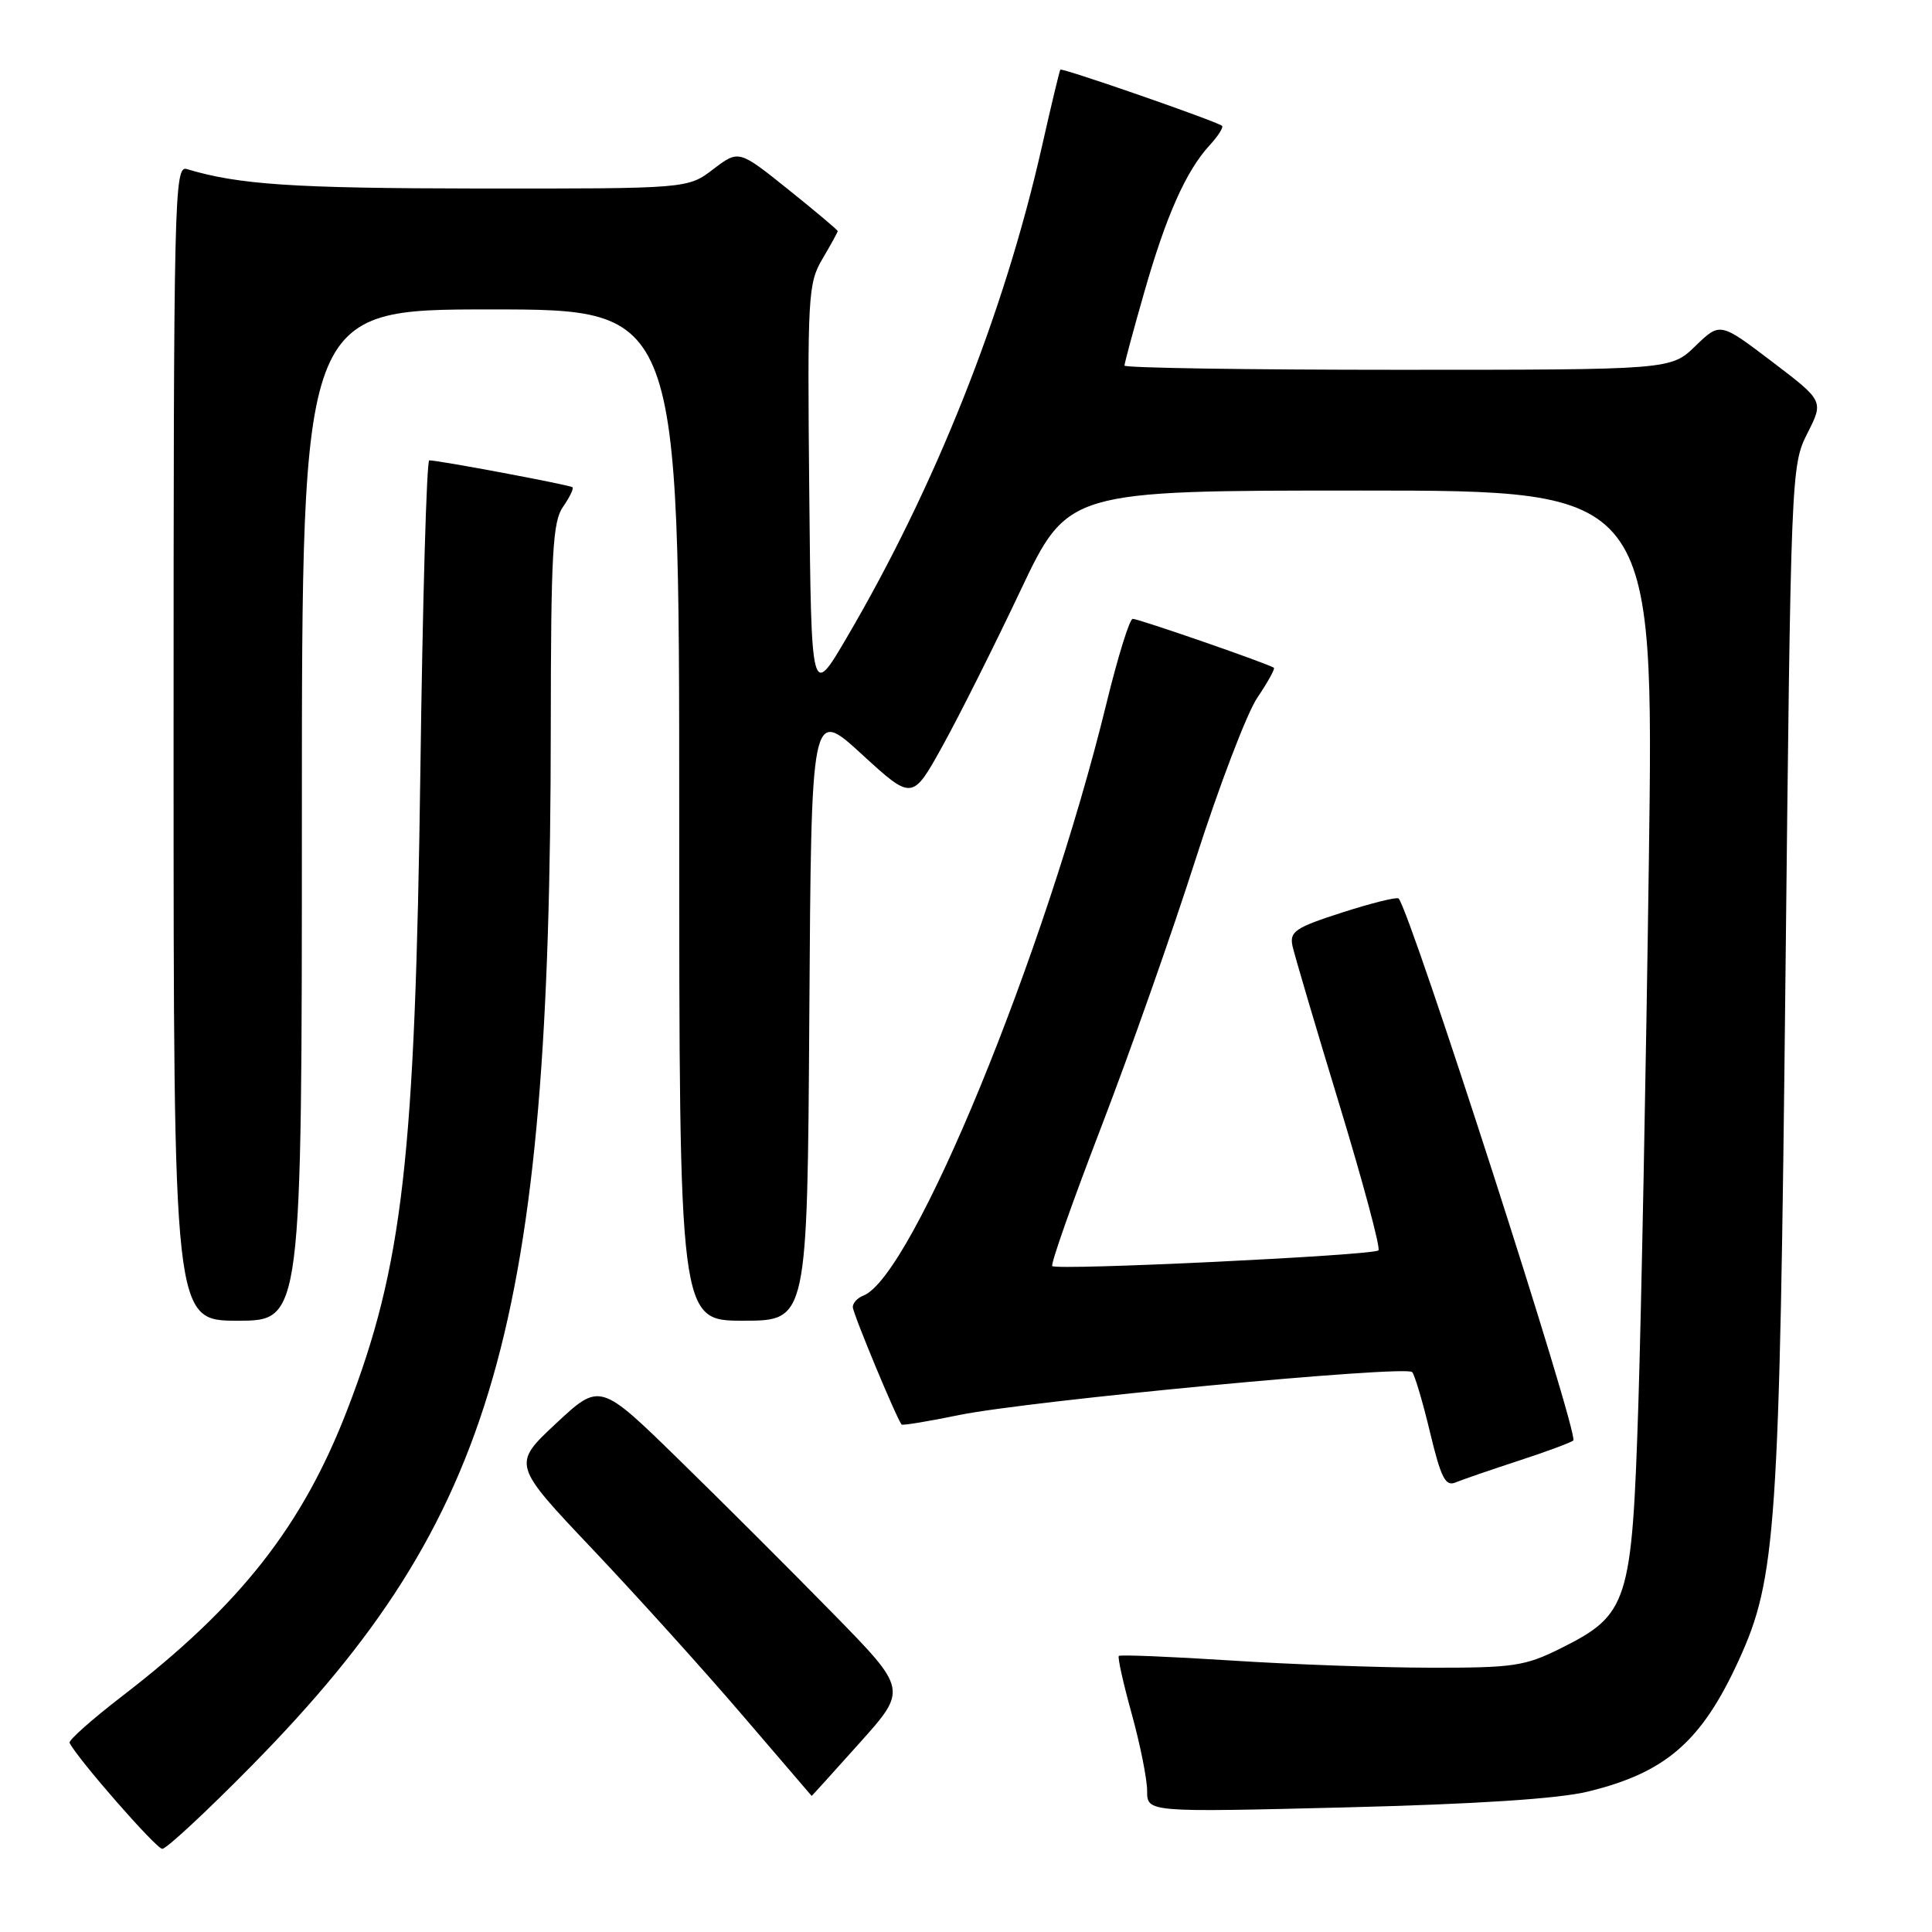 <?xml version="1.0" encoding="UTF-8" standalone="no"?>
<!DOCTYPE svg PUBLIC "-//W3C//DTD SVG 1.1//EN" "http://www.w3.org/Graphics/SVG/1.1/DTD/svg11.dtd" >
<svg xmlns="http://www.w3.org/2000/svg" xmlns:xlink="http://www.w3.org/1999/xlink" version="1.1" viewBox="0 0 256 256">
 <g >
 <path fill="currentColor"
d=" M 33.56 233.75 C 65.65 201.09 72.94 175.70 72.98 96.47 C 73.00 73.32 73.23 69.12 74.60 67.16 C 75.48 65.90 76.05 64.73 75.85 64.56 C 75.51 64.26 58.11 60.99 56.88 61.00 C 56.53 61.00 56.00 79.56 55.70 102.25 C 55.01 153.43 53.38 167.72 46.02 186.79 C 40.08 202.21 31.81 212.73 16.22 224.72 C 12.22 227.80 9.07 230.59 9.22 230.93 C 10.14 232.90 20.67 244.96 21.50 244.98 C 22.05 244.99 27.48 239.94 33.56 233.75 Z  M 210.42 237.39 C 220.74 234.88 225.48 230.75 230.41 219.96 C 235.36 209.13 235.80 202.71 236.58 129.62 C 237.30 62.60 237.33 61.68 239.48 57.43 C 241.66 53.13 241.66 53.13 234.79 47.91 C 227.92 42.69 227.92 42.69 224.66 45.84 C 221.40 49.00 221.40 49.00 185.20 49.00 C 165.29 49.00 149.00 48.75 149.00 48.44 C 149.00 48.13 150.18 43.74 151.63 38.69 C 154.52 28.58 157.14 22.68 160.28 19.25 C 161.42 18.02 162.15 16.85 161.92 16.67 C 161.15 16.05 140.72 8.95 140.50 9.23 C 140.39 9.38 139.28 14.00 138.04 19.50 C 133.06 41.53 123.93 64.50 112.19 84.50 C 107.50 92.50 107.50 92.50 107.23 65.11 C 106.98 39.18 107.07 37.54 108.98 34.30 C 110.09 32.42 111.00 30.77 111.00 30.62 C 111.00 30.48 108.05 27.99 104.44 25.10 C 97.89 19.85 97.89 19.85 94.51 22.42 C 91.13 25.00 91.13 25.00 63.32 24.98 C 38.78 24.95 31.61 24.47 24.75 22.40 C 23.09 21.89 23.00 25.98 23.00 98.43 C 23.00 175.00 23.00 175.00 31.50 175.00 C 40.00 175.00 40.00 175.00 40.00 108.00 C 40.00 41.00 40.00 41.00 65.00 41.00 C 90.00 41.00 90.00 41.00 90.00 108.00 C 90.00 175.00 90.00 175.00 98.49 175.00 C 106.98 175.00 106.98 175.00 107.24 134.40 C 107.50 93.81 107.50 93.81 114.19 99.94 C 120.89 106.08 120.89 106.08 124.92 98.79 C 127.14 94.78 131.77 85.54 135.22 78.25 C 141.50 65.00 141.50 65.00 180.33 65.00 C 219.16 65.00 219.16 65.00 218.48 114.25 C 218.11 141.34 217.48 173.66 217.09 186.09 C 216.24 212.46 215.77 213.94 206.77 218.43 C 202.07 220.77 200.52 221.00 189.55 220.98 C 182.92 220.97 170.99 220.54 163.04 220.02 C 155.08 219.51 148.43 219.24 148.25 219.42 C 148.07 219.60 148.84 223.06 149.96 227.10 C 151.08 231.15 152.00 235.74 152.00 237.30 C 152.00 240.14 152.00 240.14 178.25 239.49 C 195.57 239.06 206.51 238.35 210.42 237.39 Z  M 113.92 230.93 C 120.24 223.87 120.24 223.87 110.37 213.79 C 104.94 208.24 95.78 199.09 90.00 193.45 C 79.50 183.19 79.50 183.19 73.68 188.61 C 67.87 194.04 67.87 194.04 78.51 205.27 C 84.36 211.45 93.28 221.32 98.33 227.22 C 103.37 233.11 107.52 237.95 107.55 237.97 C 107.57 237.98 110.44 234.82 113.92 230.93 Z  M 201.24 193.55 C 204.95 192.34 208.20 191.13 208.47 190.87 C 209.24 190.09 186.98 121.00 185.33 119.06 C 185.12 118.82 181.77 119.65 177.88 120.90 C 171.63 122.91 170.86 123.43 171.26 125.34 C 171.52 126.53 174.31 135.97 177.46 146.32 C 180.61 156.67 182.95 165.39 182.65 165.68 C 181.99 166.35 140.03 168.37 139.43 167.76 C 139.19 167.52 142.10 159.27 145.89 149.41 C 149.68 139.56 155.33 123.54 158.44 113.81 C 161.56 104.09 165.23 94.47 166.60 92.45 C 167.97 90.42 168.96 88.64 168.80 88.49 C 168.31 88.04 150.91 82.00 150.09 82.00 C 149.68 82.00 148.11 87.06 146.60 93.25 C 138.50 126.37 120.92 169.17 114.39 171.68 C 113.63 171.97 113.00 172.65 113.00 173.19 C 113.00 174.01 118.80 187.97 119.47 188.76 C 119.59 188.90 123.02 188.34 127.09 187.50 C 136.37 185.60 186.28 180.87 187.12 181.81 C 187.46 182.19 188.53 185.79 189.49 189.81 C 190.94 195.84 191.53 197.00 192.87 196.43 C 193.77 196.06 197.53 194.76 201.24 193.55 Z "/>
</g>
</svg>